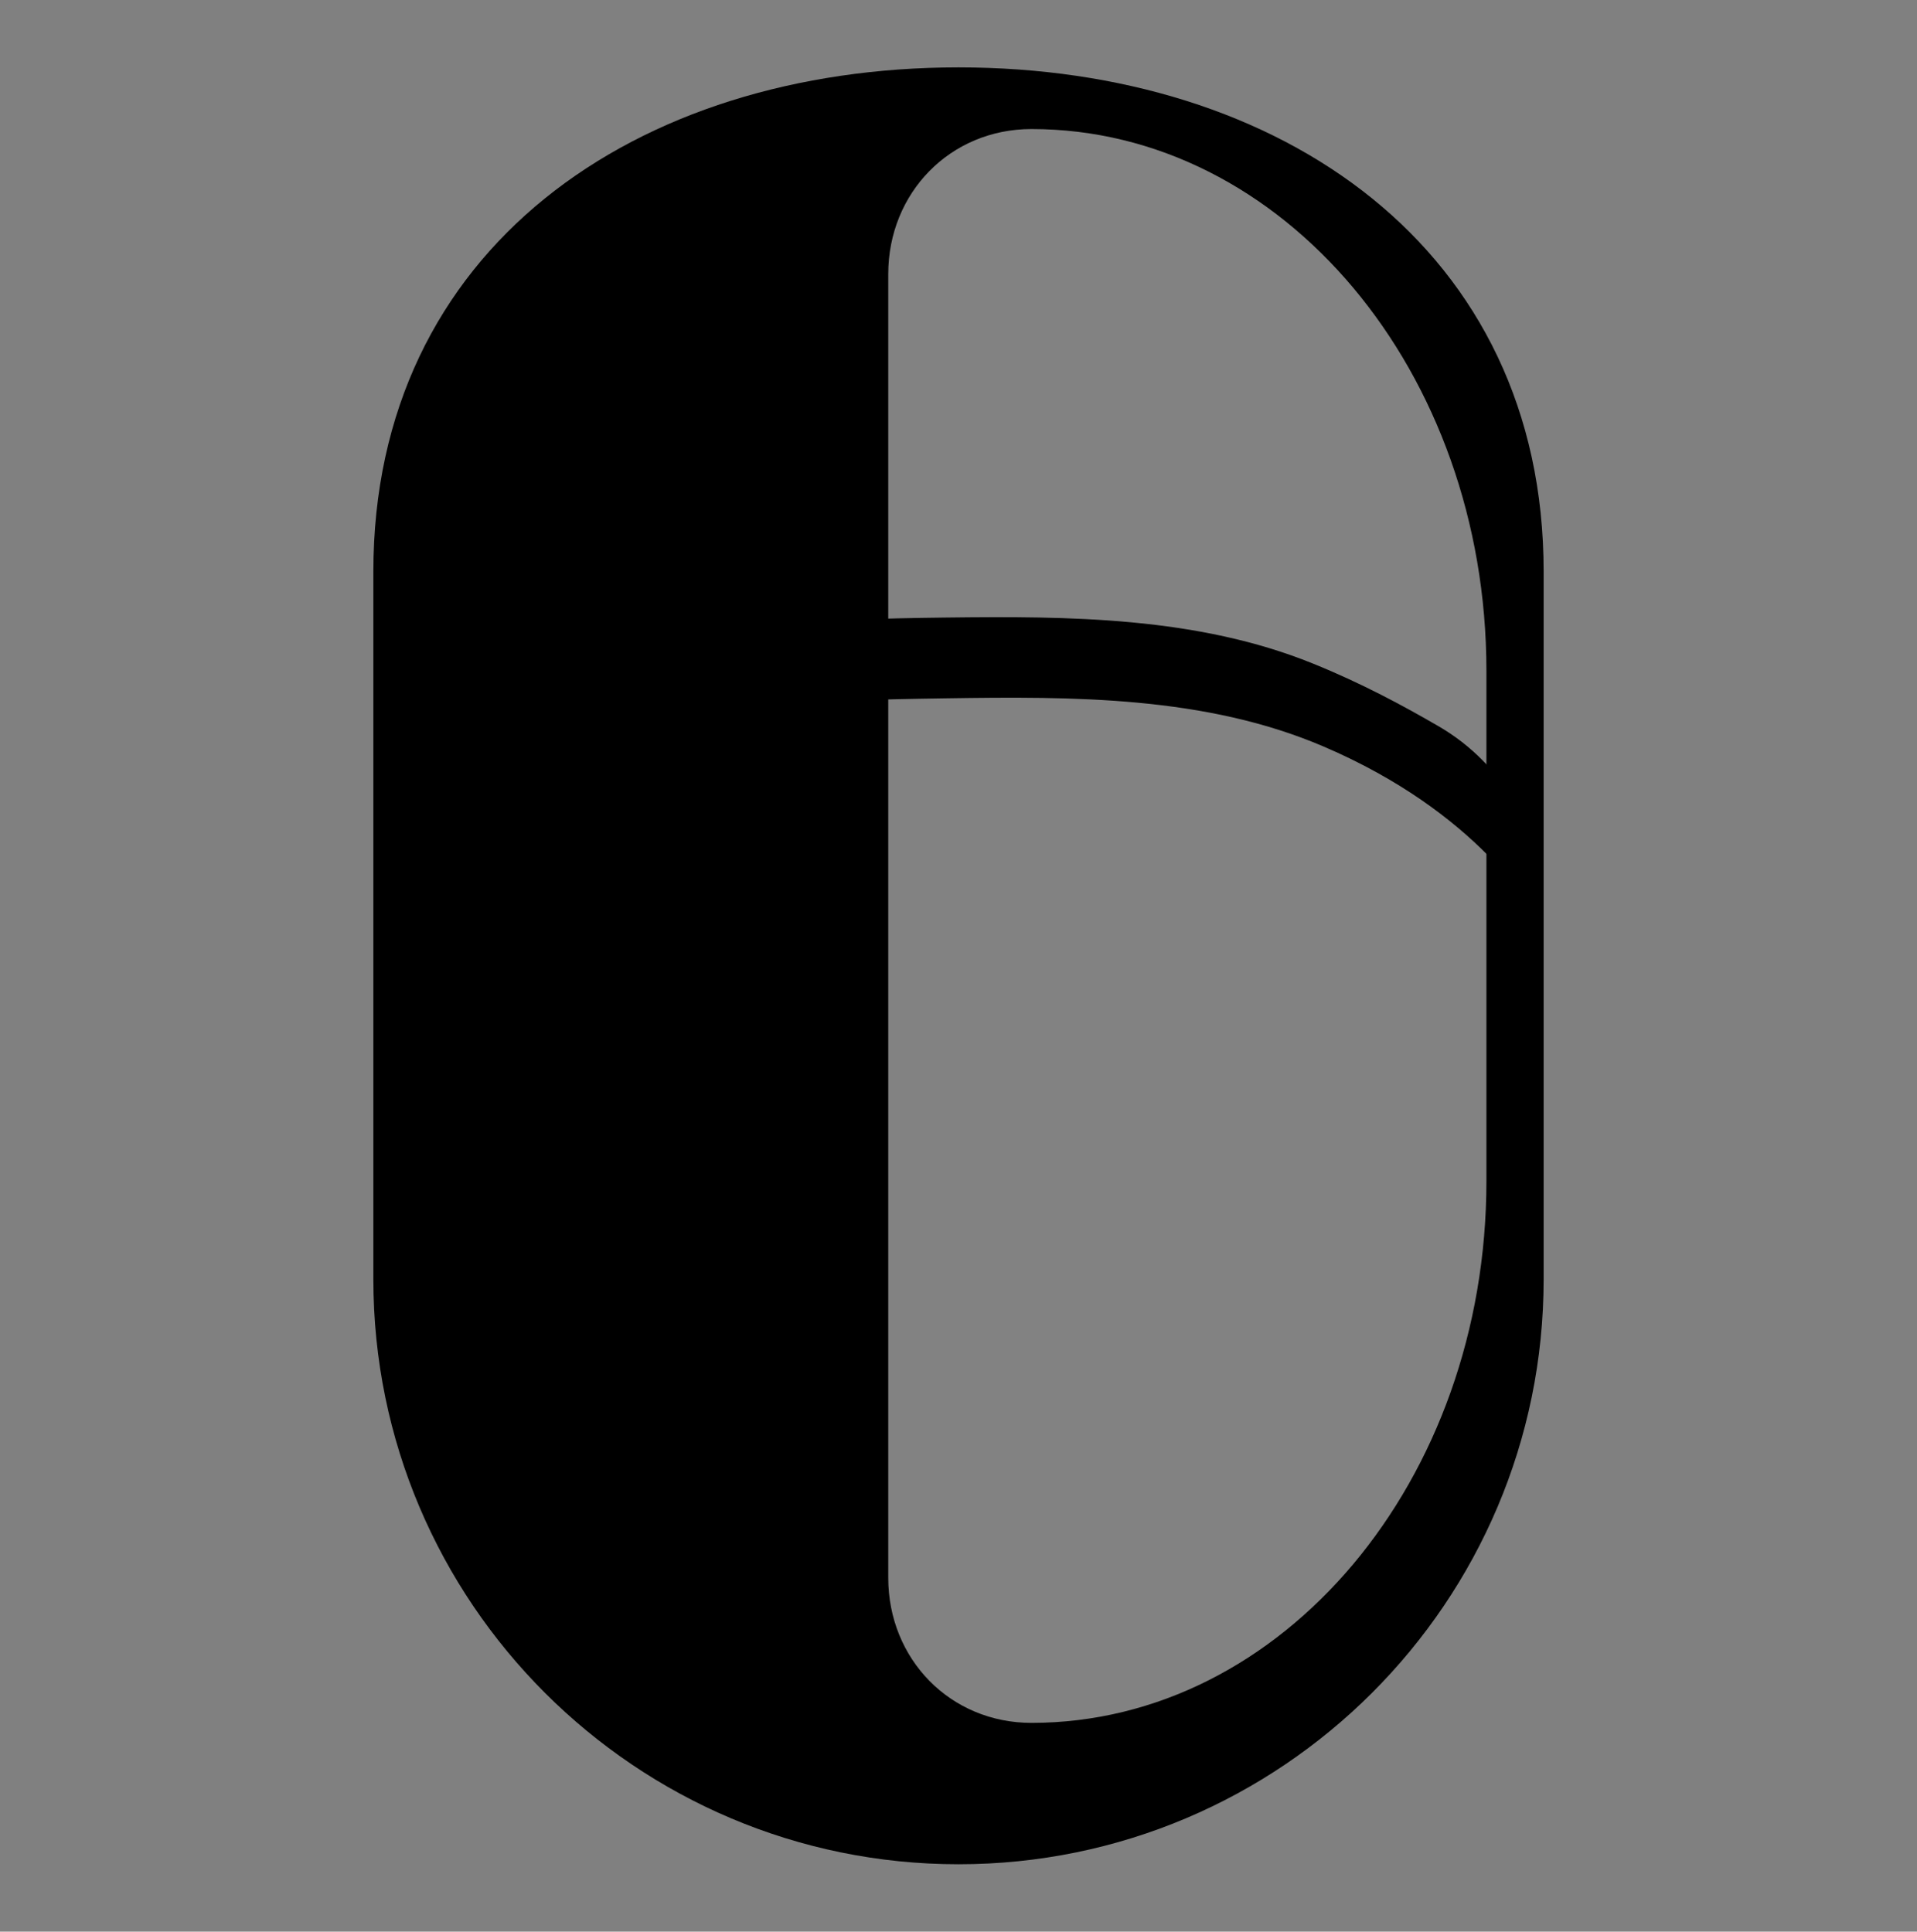 <svg width="128" height="129" viewBox="0 0 128 129" fill="none" xmlns="http://www.w3.org/2000/svg">
<rect x="0" y="0" width="128" height="129" fill="#808080" stroke="none"/>
<path d="M103.07 38.17C103.07 16.61 85.55 4.5 64 4.5C42.45 4.5 24.93 16.61 24.93 38.17V85.44C24.93 106.99 42.45 124.5 64 124.5C85.55 124.5 103.07 106.99 103.07 85.43V38.17Z" fill="#E0E0E0" style="fill:#E0E0E0;fill:color(display-p3 0.878 0.878 0.878);fill-opacity:1;"/>
<g opacity="0.51">
<path d="M59.309 105.369C59.309 110.796 63.445 115.058 68.873 115.058C85.649 115.058 99.249 98.861 99.249 78.881V44.794C99.249 24.815 85.649 8.618 68.873 8.618C63.445 8.618 59.309 12.879 59.309 18.306V105.369Z" fill="#C4C4C4" style="fill:#C4C4C4;fill:color(display-p3 0.769 0.769 0.769);fill-opacity:1;"/>
<path d="M59.309 105.369C59.309 110.796 63.445 115.058 68.873 115.058C85.649 115.058 99.249 98.861 99.249 78.881V44.794C99.249 24.815 85.649 8.618 68.873 8.618C63.445 8.618 59.309 12.879 59.309 18.306V105.369Z" fill="white" style="fill:white;fill-opacity:1;"/>
</g>
<path d="M87.654 44.309C90.925 45.633 93.71 47.138 96.07 48.51C100.42 51.04 103.07 55.72 103.06 60.75V61.95C102.383 60.716 98.66 54.263 88.393 49.861C80.509 46.481 71.689 46.505 63.113 46.636C54.207 46.771 44.992 46.983 37.075 51.062C28.708 55.373 25.526 60.892 24.94 61.95V60.75C24.94 55.7 27.61 51.01 31.99 48.48C33.788 47.436 35.834 46.294 38.152 45.218C45.876 41.631 54.596 41.347 63.112 41.242C71.433 41.141 79.941 41.187 87.654 44.309Z" fill="#B5B5B5" style="fill:#B5B5B5;fill:color(display-p3 0.71 0.71 0.71);fill-opacity:1;"/>
</svg>
